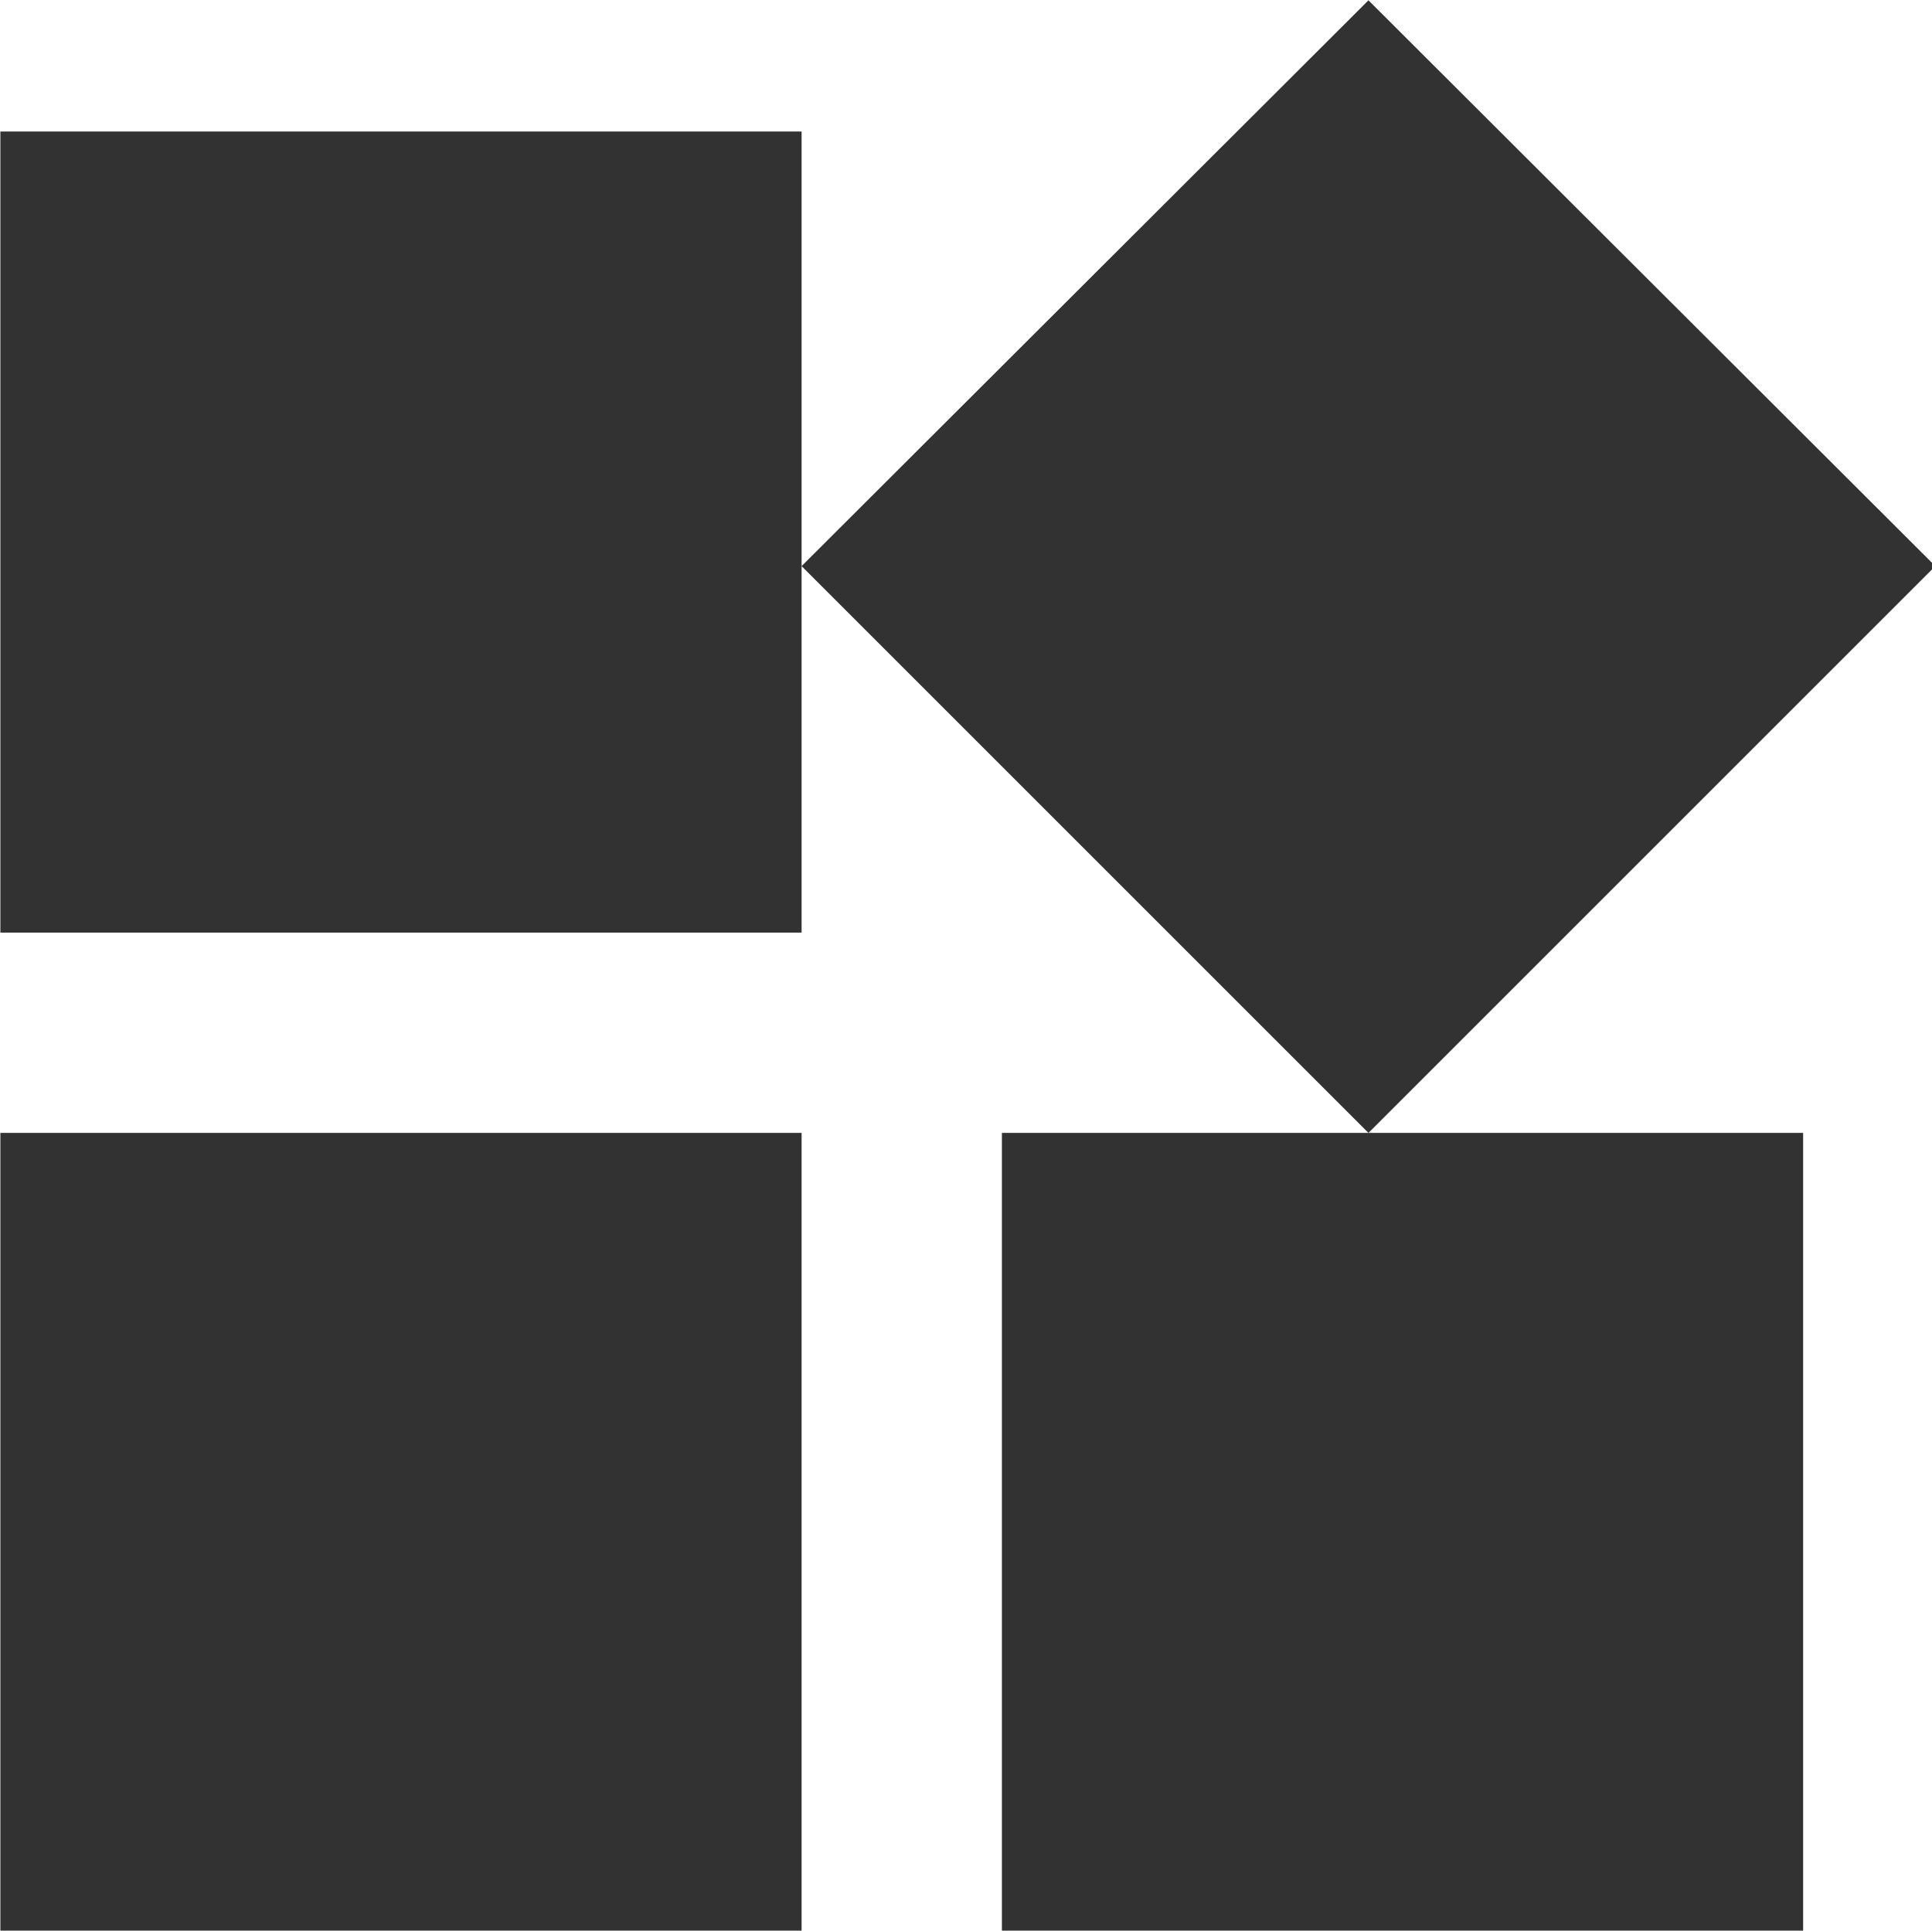 <?xml version="1.0" encoding="UTF-8" standalone="no"?>
<!-- Created with Inkscape (http://www.inkscape.org/) -->

<svg
   id="svg1100"
   version="1.1"
   viewBox="0 0 5.112 5.109"
   height="5.109mm"
   width="5.112mm"
   xmlns="http://www.w3.org/2000/svg"
   xmlns:svg="http://www.w3.org/2000/svg">
  <defs
     id="defs1097" />
  <g
     id="New_Layer_1652808896.5612023"
     style="display:inline"
     transform="translate(-201.235,-340.874)">
    <path
       fill="#323232"
       d="m 13,13 v 8 h 8 V 13 Z M 3,21 h 8 V 13 H 3 Z M 3,3 v 8 h 8 V 3 Z M 16.66,1.69 11,7.34 16.66,13 22.32,7.34 Z"
       id="path12740"
       transform="matrix(0.265,0,0,0.265,200.441,340.427)" />
  </g>
</svg>

